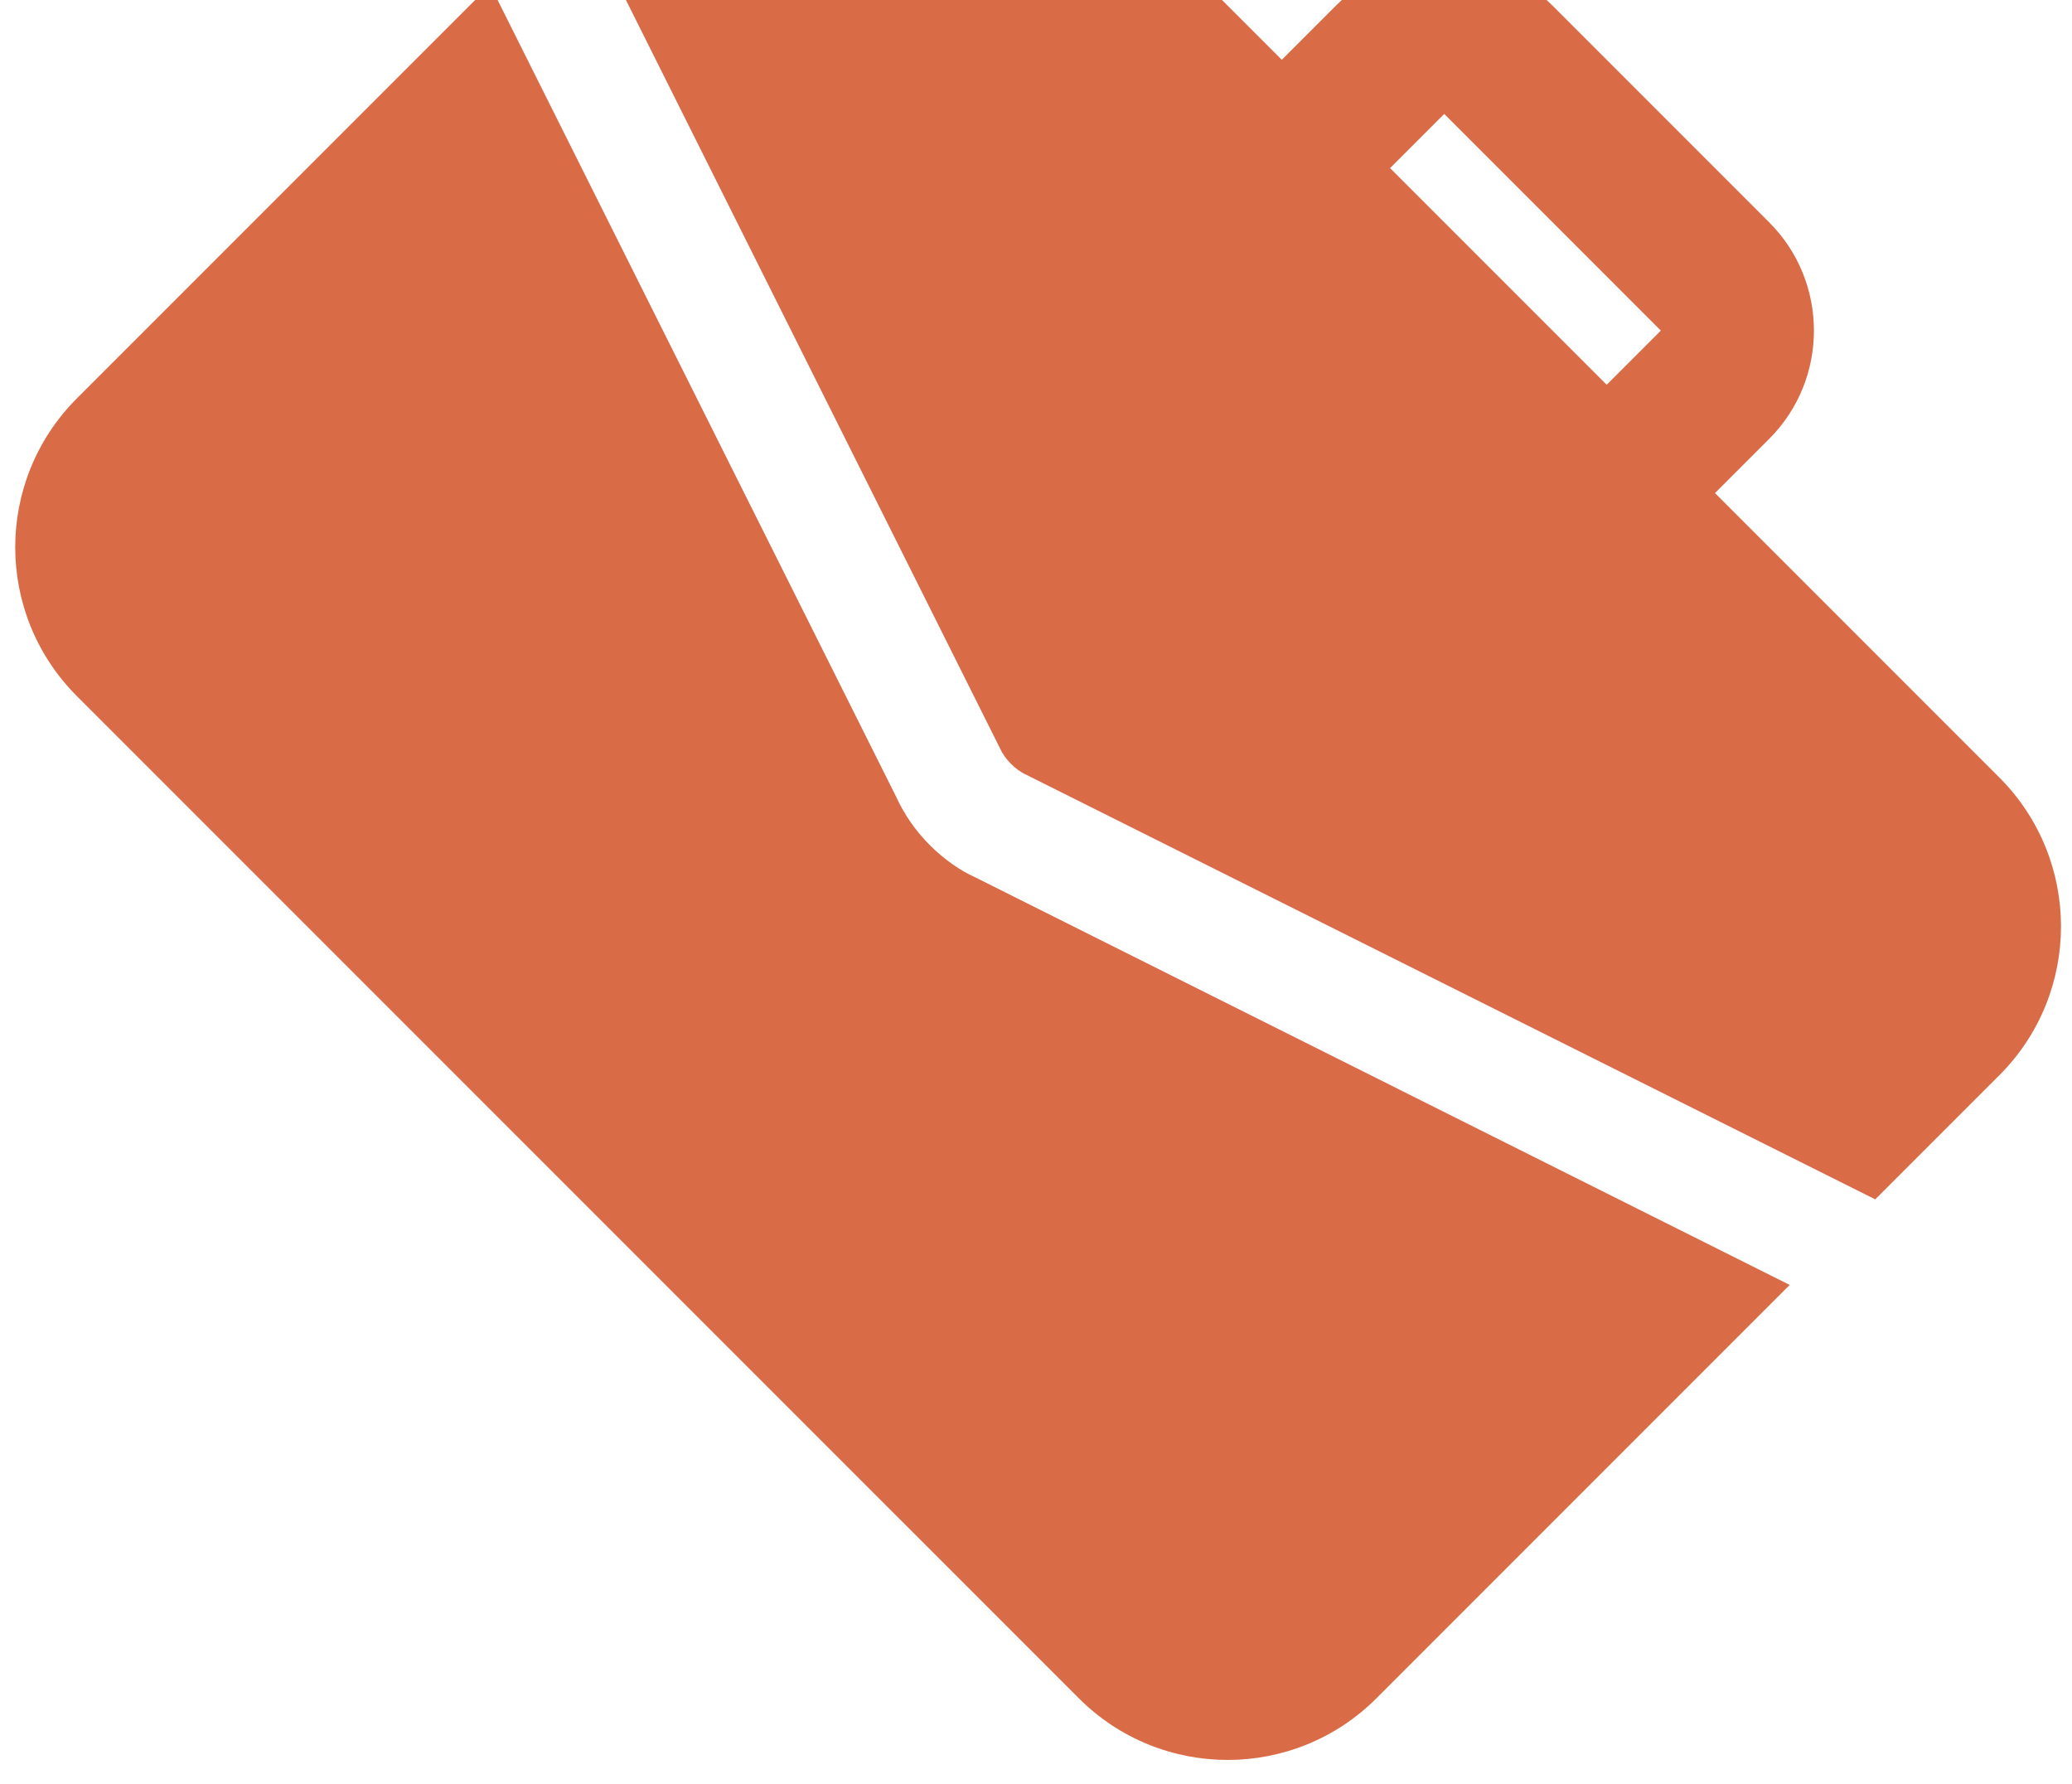 <svg width="79" height="68" viewBox="0 0 79 68" fill="none" xmlns="http://www.w3.org/2000/svg">
<path fill-rule="evenodd" clip-rule="evenodd" d="M71.499 45.718L76.227 40.99C79.365 37.852 79.365 32.773 76.227 29.634L65.388 18.795L67.453 16.731C69.73 14.454 69.73 10.75 67.453 8.473L59.194 0.214C56.917 -2.063 53.213 -2.063 50.936 0.214L48.871 2.279L38.032 -8.56C34.894 -11.698 29.815 -11.698 26.677 -8.56L21.949 -3.832L38.135 28.54C38.239 28.767 38.383 28.953 38.548 29.118C38.714 29.284 38.899 29.428 39.126 29.531L71.499 45.718ZM53 6.408L61.259 14.666L63.323 12.602L55.065 4.343L53 6.408ZM37.165 33.433C36.649 33.206 36.009 32.773 35.451 32.215C34.894 31.658 34.46 31.018 34.151 30.337L18.687 -0.57L2.934 15.182C-0.204 18.321 -0.204 23.399 2.934 26.538L41.129 64.732C44.267 67.871 49.346 67.871 52.484 64.732L68.237 48.98L37.165 33.433Z" fill="#D96C47"/>
</svg>
